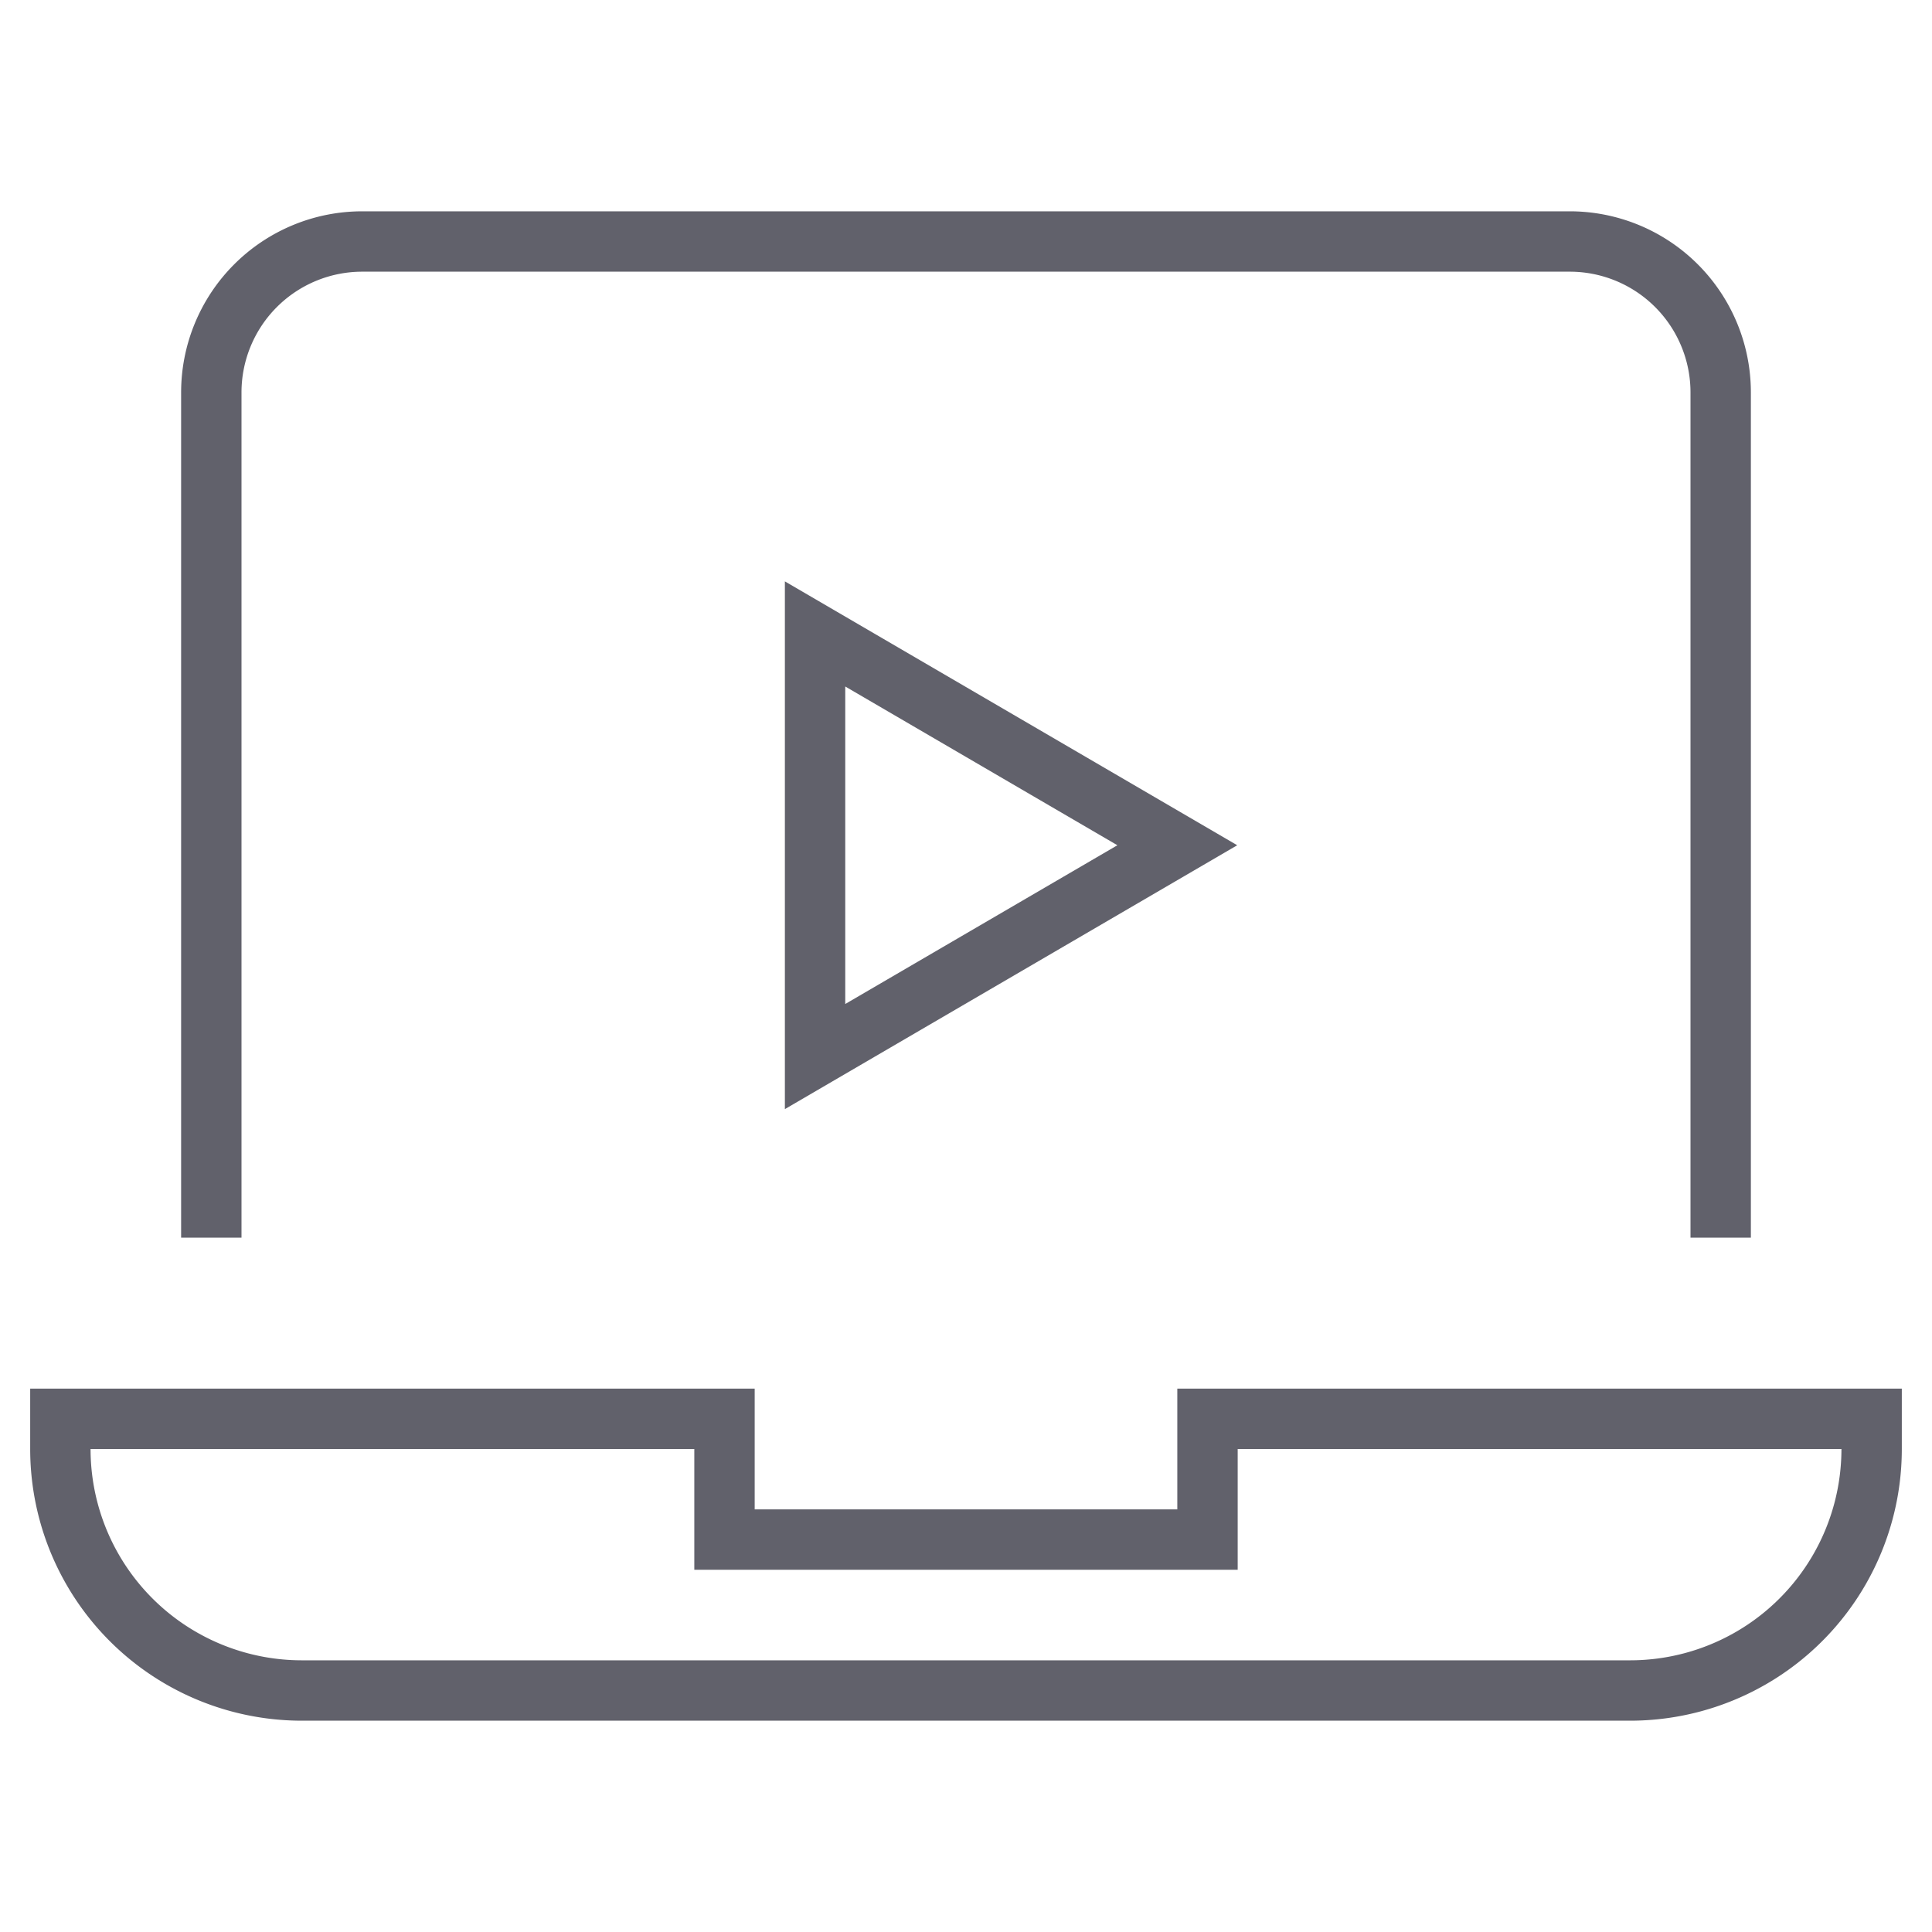 <svg xmlns="http://www.w3.org/2000/svg" height="64" width="64" viewBox="0 0 64 64"><path d="M7,41V13a5,5,0,0,1,5-5H52a5,5,0,0,1,5,5V41" fill="none" stroke="#61616b" stroke-width="2"></path><path d="M40,47v4H24V47H2v1a8,8,0,0,0,8,8H54a8,8,0,0,0,8-8V47Z" fill="none" stroke="#61616b" stroke-width="2"></path><polygon points="27 21 27 35 39 28 27 21" fill="none" stroke="#61616b" stroke-width="2" data-color="color-2"></polygon></svg>